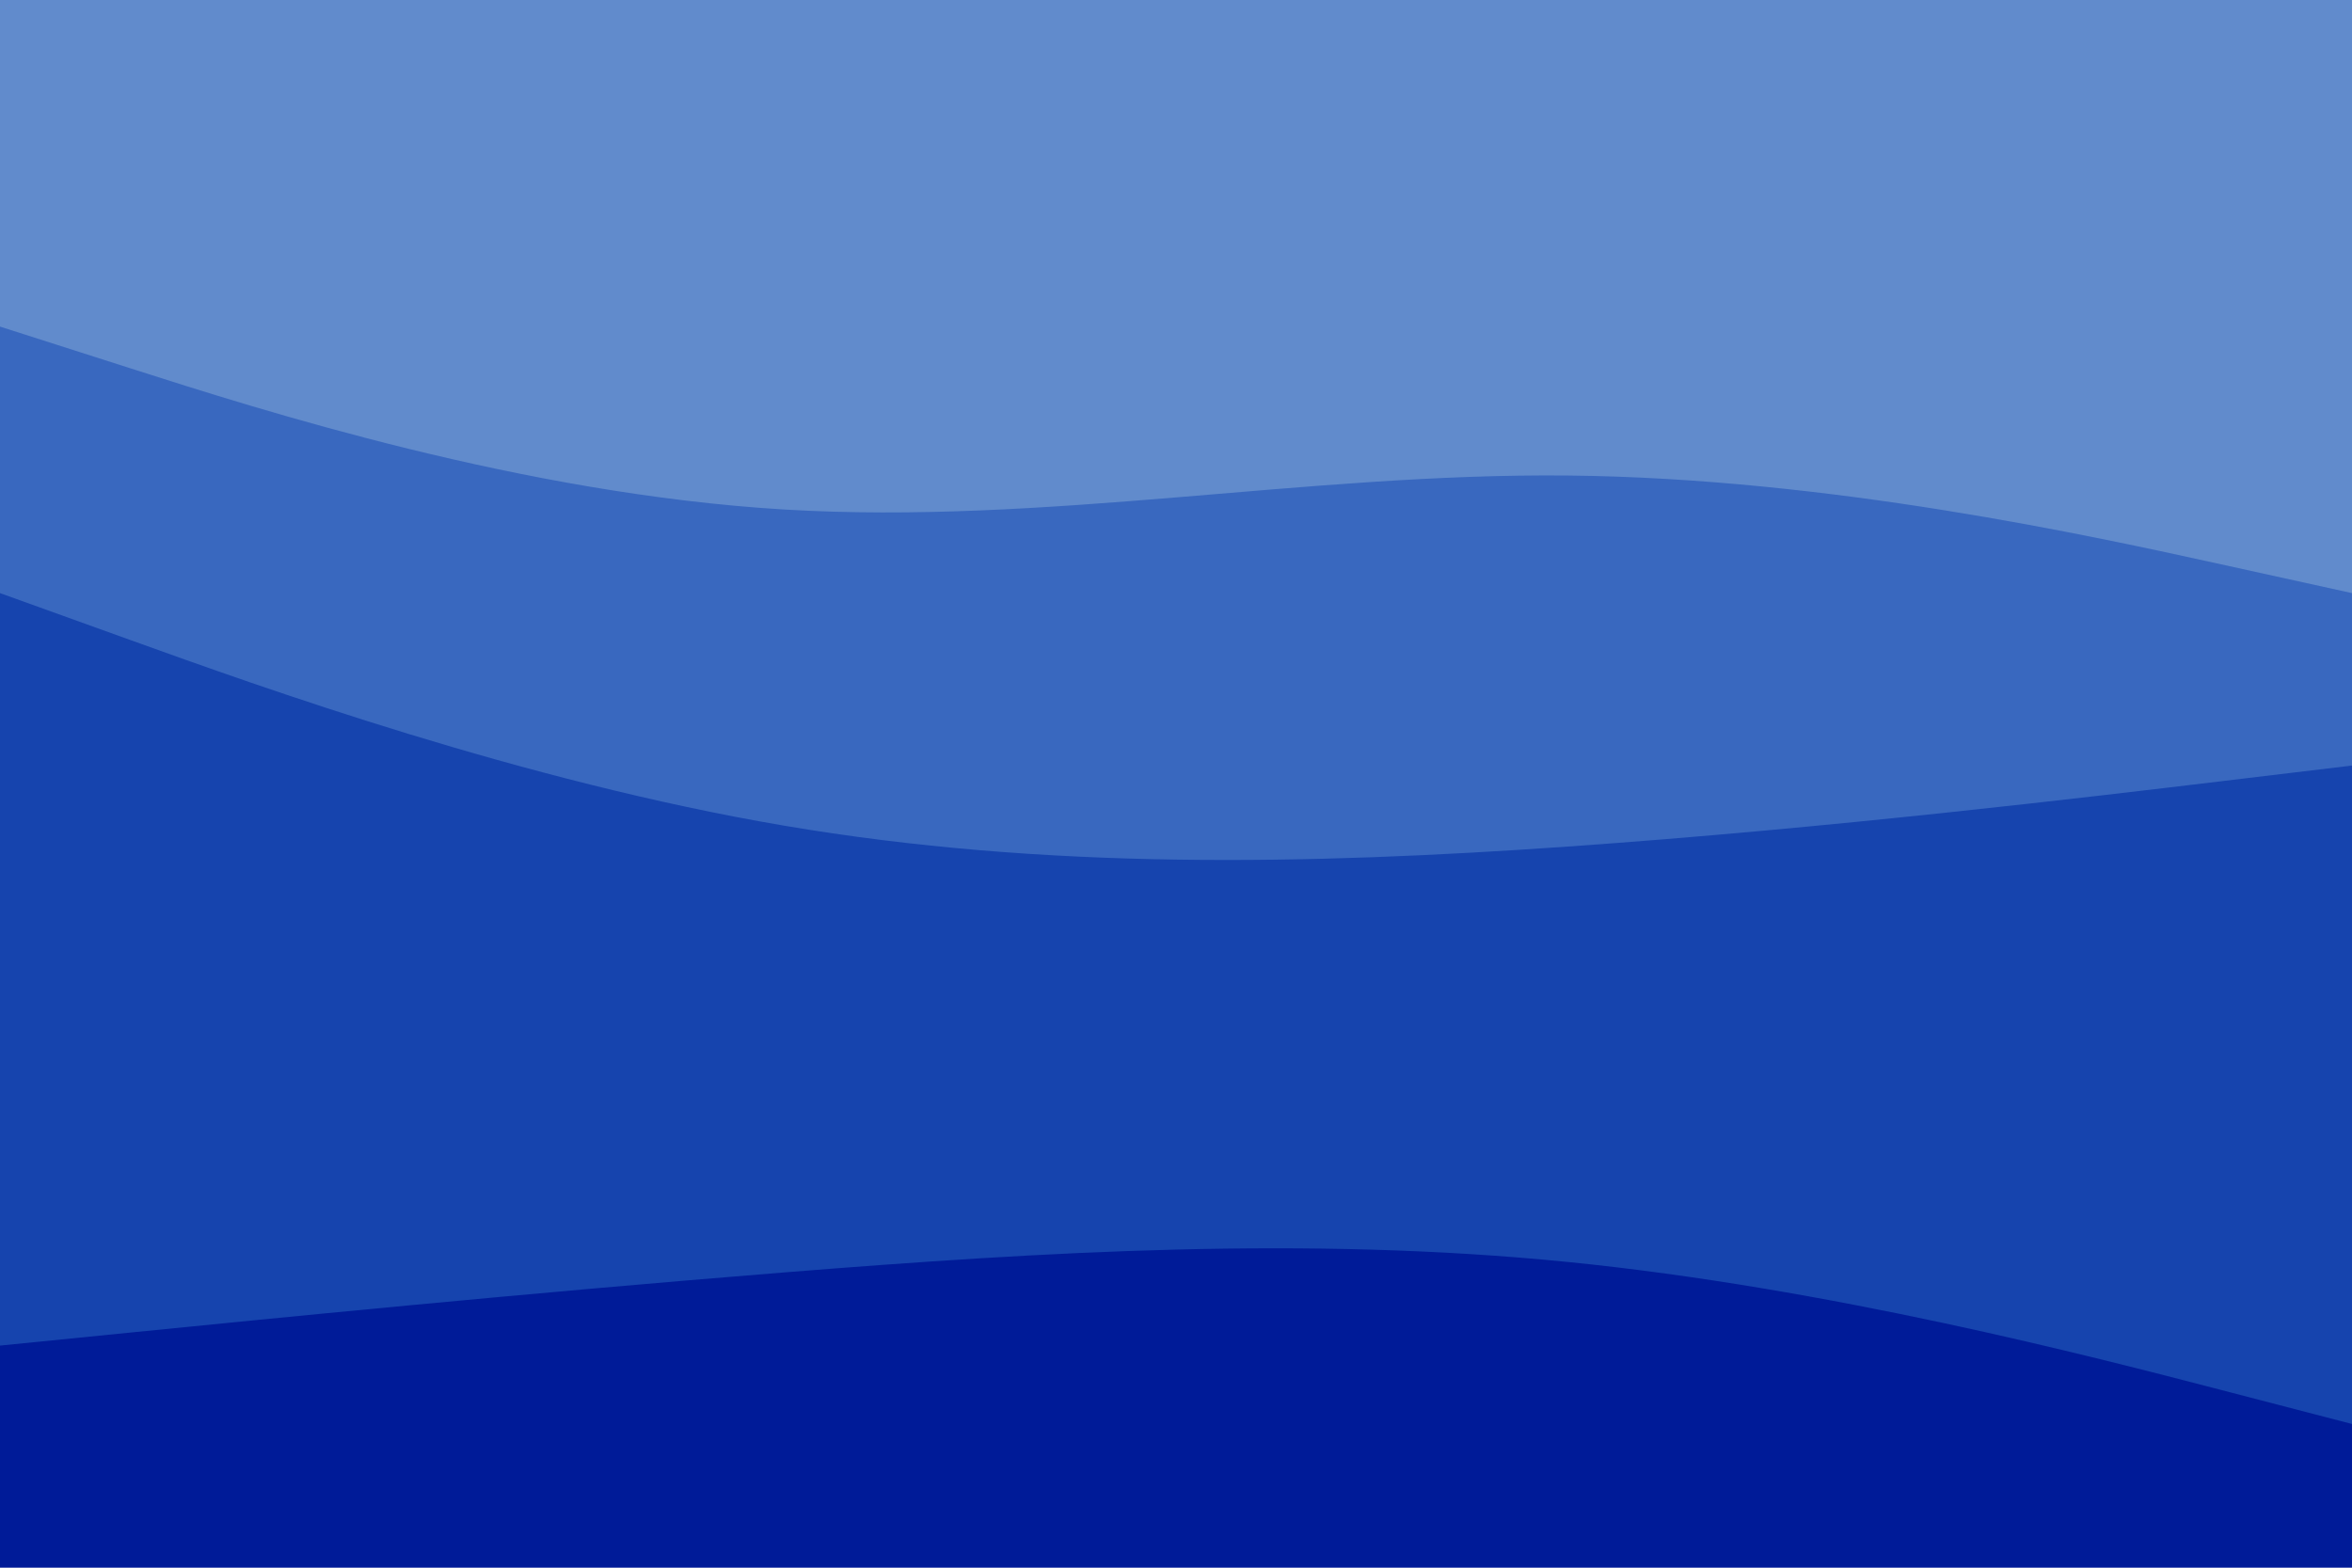 <svg id="visual" viewBox="0 0 900 600" width="900" height="600" xmlns="http://www.w3.org/2000/svg" xmlns:xlink="http://www.w3.org/1999/xlink" version="1.1"><path d="M0 127L50 143C100 159 200 191 300 197C400 203 500 183 600 184C700 185 800 207 850 218L900 229L900 0L850 0C800 0 700 0 600 0C500 0 400 0 300 0C200 0 100 0 50 0L0 0Z" fill="#618bcc"></path><path d="M0 229L50 247C100 265 200 301 300 318C400 335 500 333 600 326C700 319 800 307 850 301L900 295L900 227L850 216C800 205 700 183 600 182C500 181 400 201 300 195C200 189 100 157 50 141L0 125Z" fill="#3968bf"></path><path d="M0 517L50 512C100 507 200 497 300 489C400 481 500 475 600 485C700 495 800 521 850 534L900 547L900 293L850 299C800 305 700 317 600 324C500 331 400 333 300 316C200 299 100 263 50 245L0 227Z" fill="#1644ae"></path><path d="M0 601L50 601C100 601 200 601 300 601C400 601 500 601 600 601C700 601 800 601 850 601L900 601L900 545L850 532C800 519 700 493 600 483C500 473 400 479 300 487C200 495 100 505 50 510L0 515Z" fill="#001b98"></path></svg>